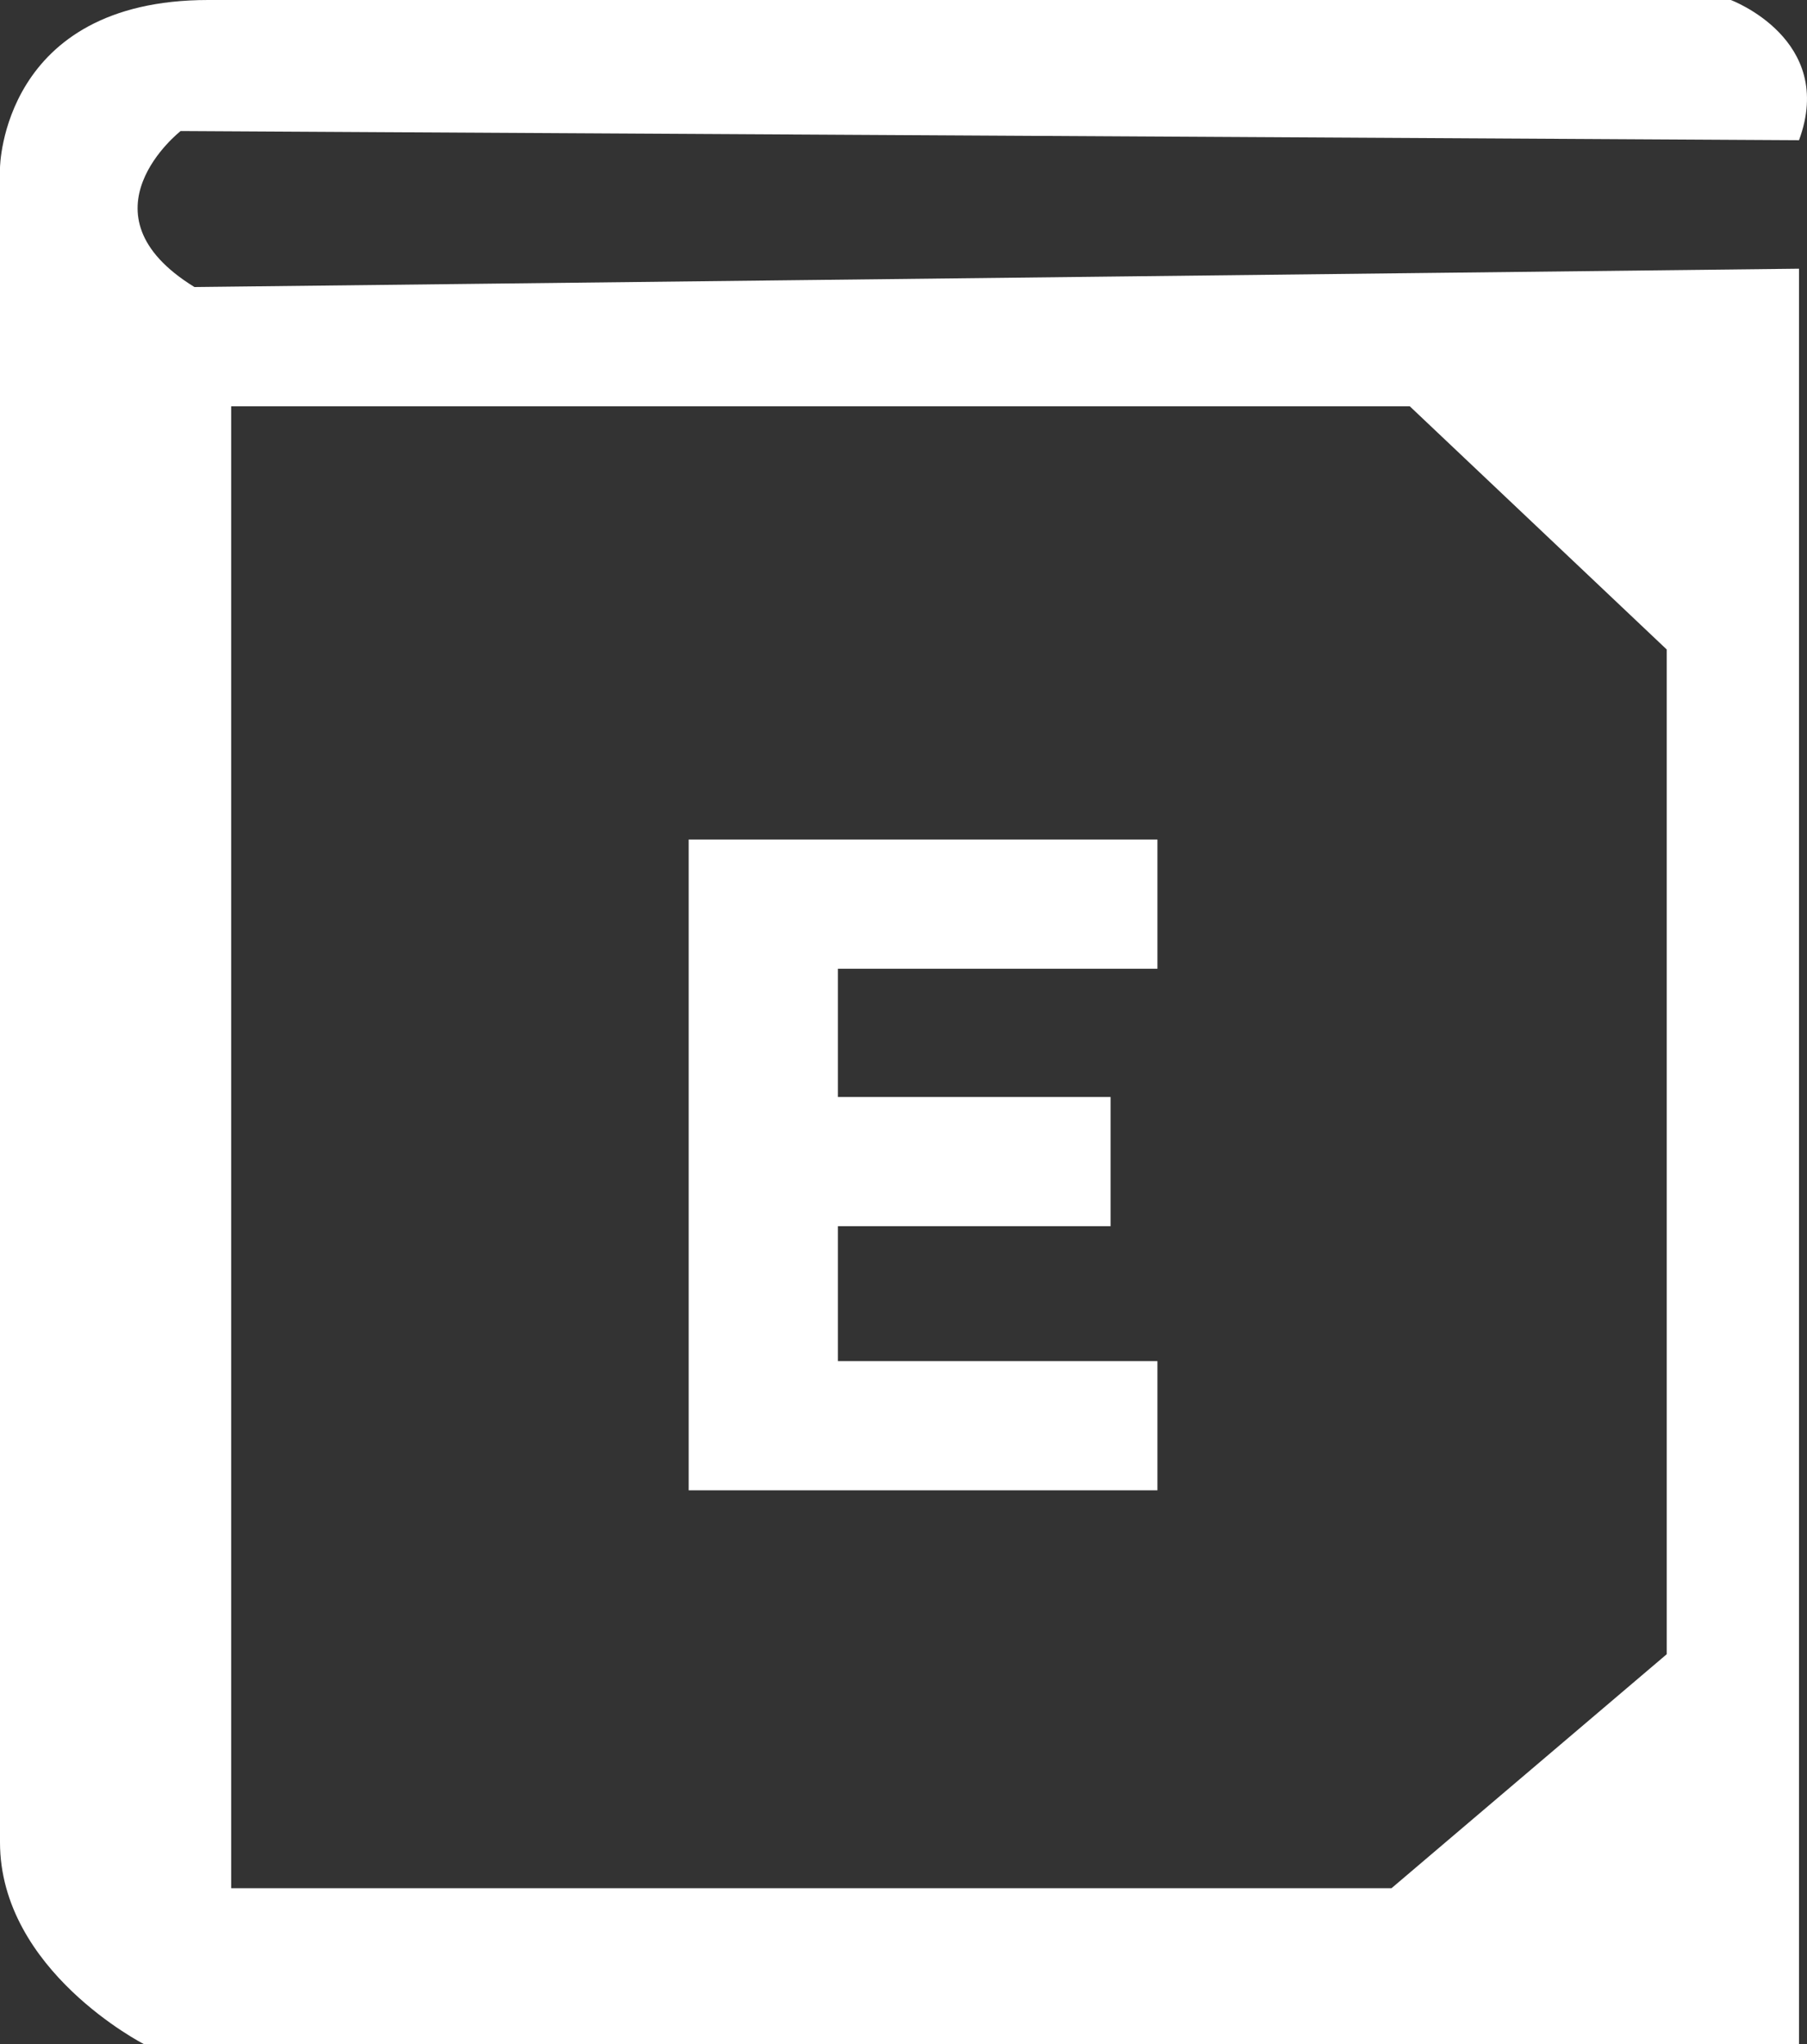 <?xml version="1.0" encoding="utf-8"?>
<!-- Generator: Adobe Illustrator 16.0.0, SVG Export Plug-In . SVG Version: 6.00 Build 0)  -->
<!DOCTYPE svg PUBLIC "-//W3C//DTD SVG 1.1//EN" "http://www.w3.org/Graphics/SVG/1.1/DTD/svg11.dtd">
<svg version="1.1" id="Layer_1" xmlns="http://www.w3.org/2000/svg" xmlns:xlink="http://www.w3.org/1999/xlink" x="0px" y="0px"
	 width="41.177px" height="46.566px" viewBox="0 0 41.177 46.566" enable-background="new 0 0 41.177 46.566" xml:space="preserve">
<rect x="0" y="0" width="41.177" height="46.566" fill="#333333" stroke="none"/>
<g>
	<path fill="#FFFFFF" d="M4.116,2.985l36.879,0.209C41.845,0.896,39.441,0,39.441,0S9.446,0,4.744,0S0,3.821,0,3.821
		s0,35.221,0,38.146s3.28,4.599,3.28,4.599h37.715V6.539V6.121L4.431,6.539C1.713,4.867,4.116,2.985,4.116,2.985z M5.268,9.256
		h26.858l5.854,5.539v22.889l-6.271,5.33H5.268V9.256z"/>
	<g>
		<path fill="#FFFFFF" d="M15.693,19.125h10.682v2.943h-7.281v2.922h6.213v2.943h-6.213v3.074h7.281v2.943H15.693V19.125z"/>
	</g>
</g>
</svg>
